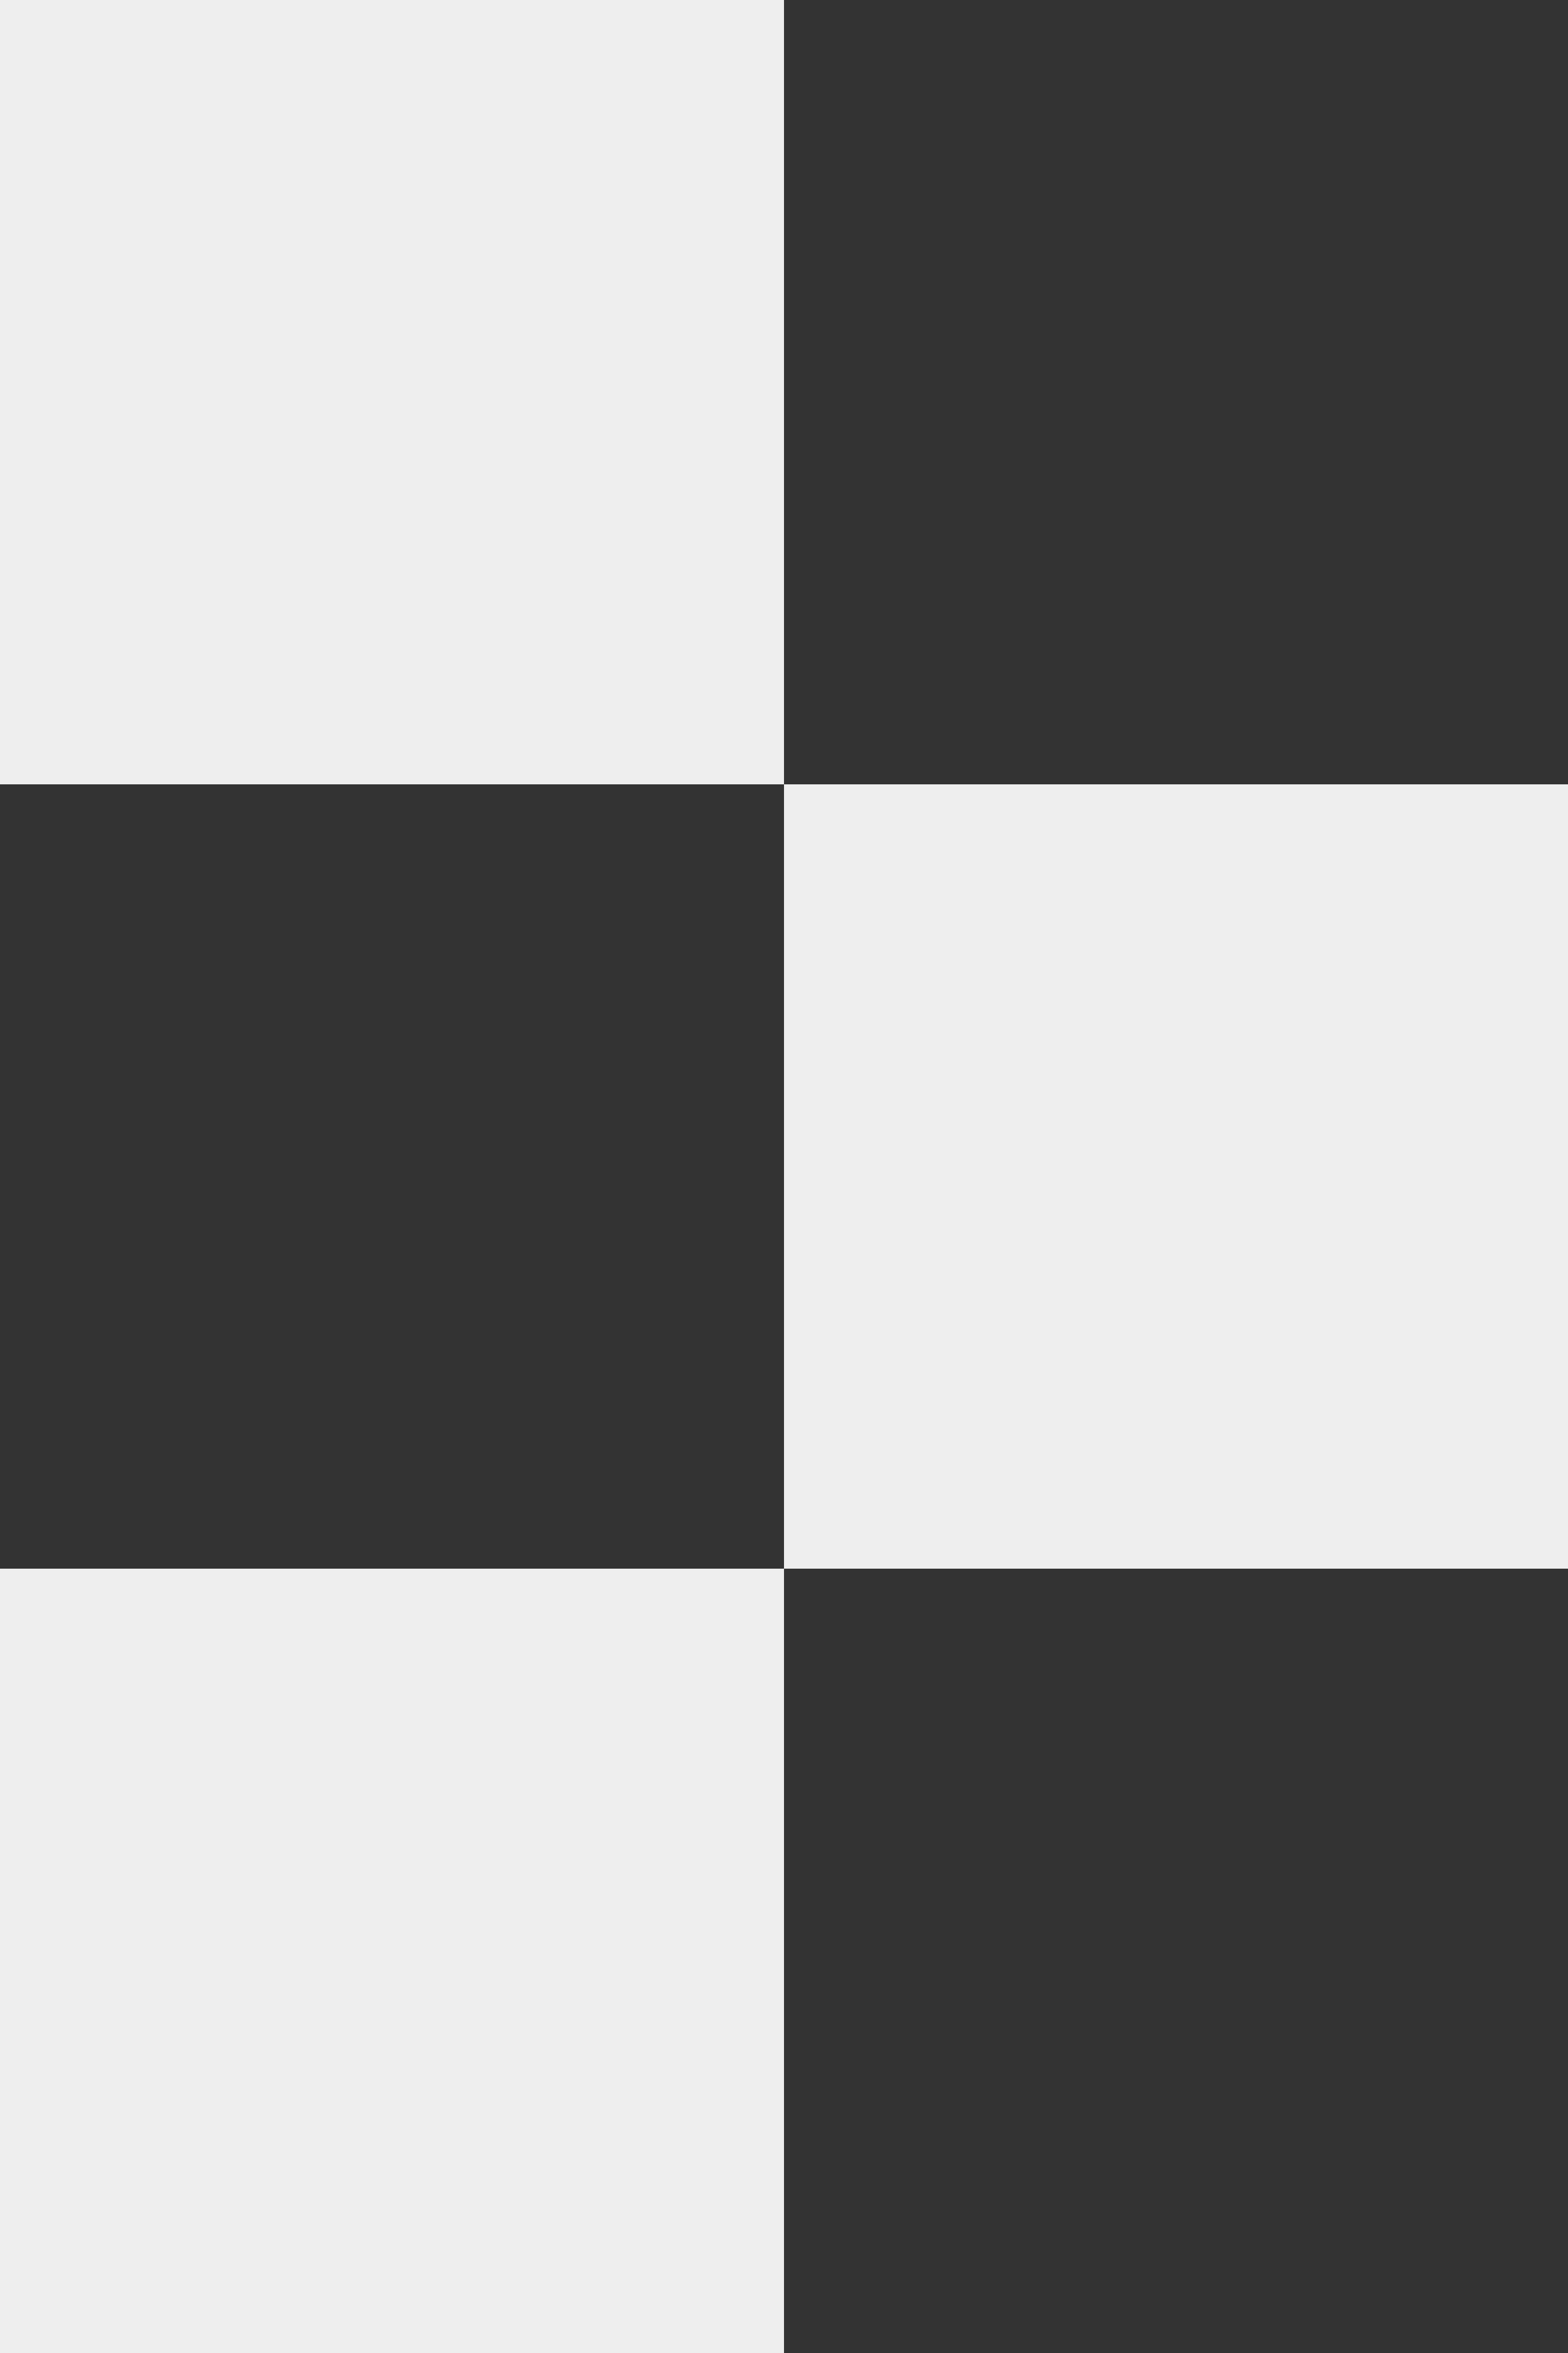 <svg width="64" height="96" viewBox="0 0 64 96" fill="none" xmlns="http://www.w3.org/2000/svg">
<rect x="0" y="0" width="64" height="96" fill="#333333" stroke="none"/>
<rect width="32" height="32" fill="#EEEEEE"/>
<rect x="32" y="32" width="32" height="32" fill="#EEEEEE"/>
<rect y="64" width="32" height="32" fill="#EEEEEE"/>
</svg>
